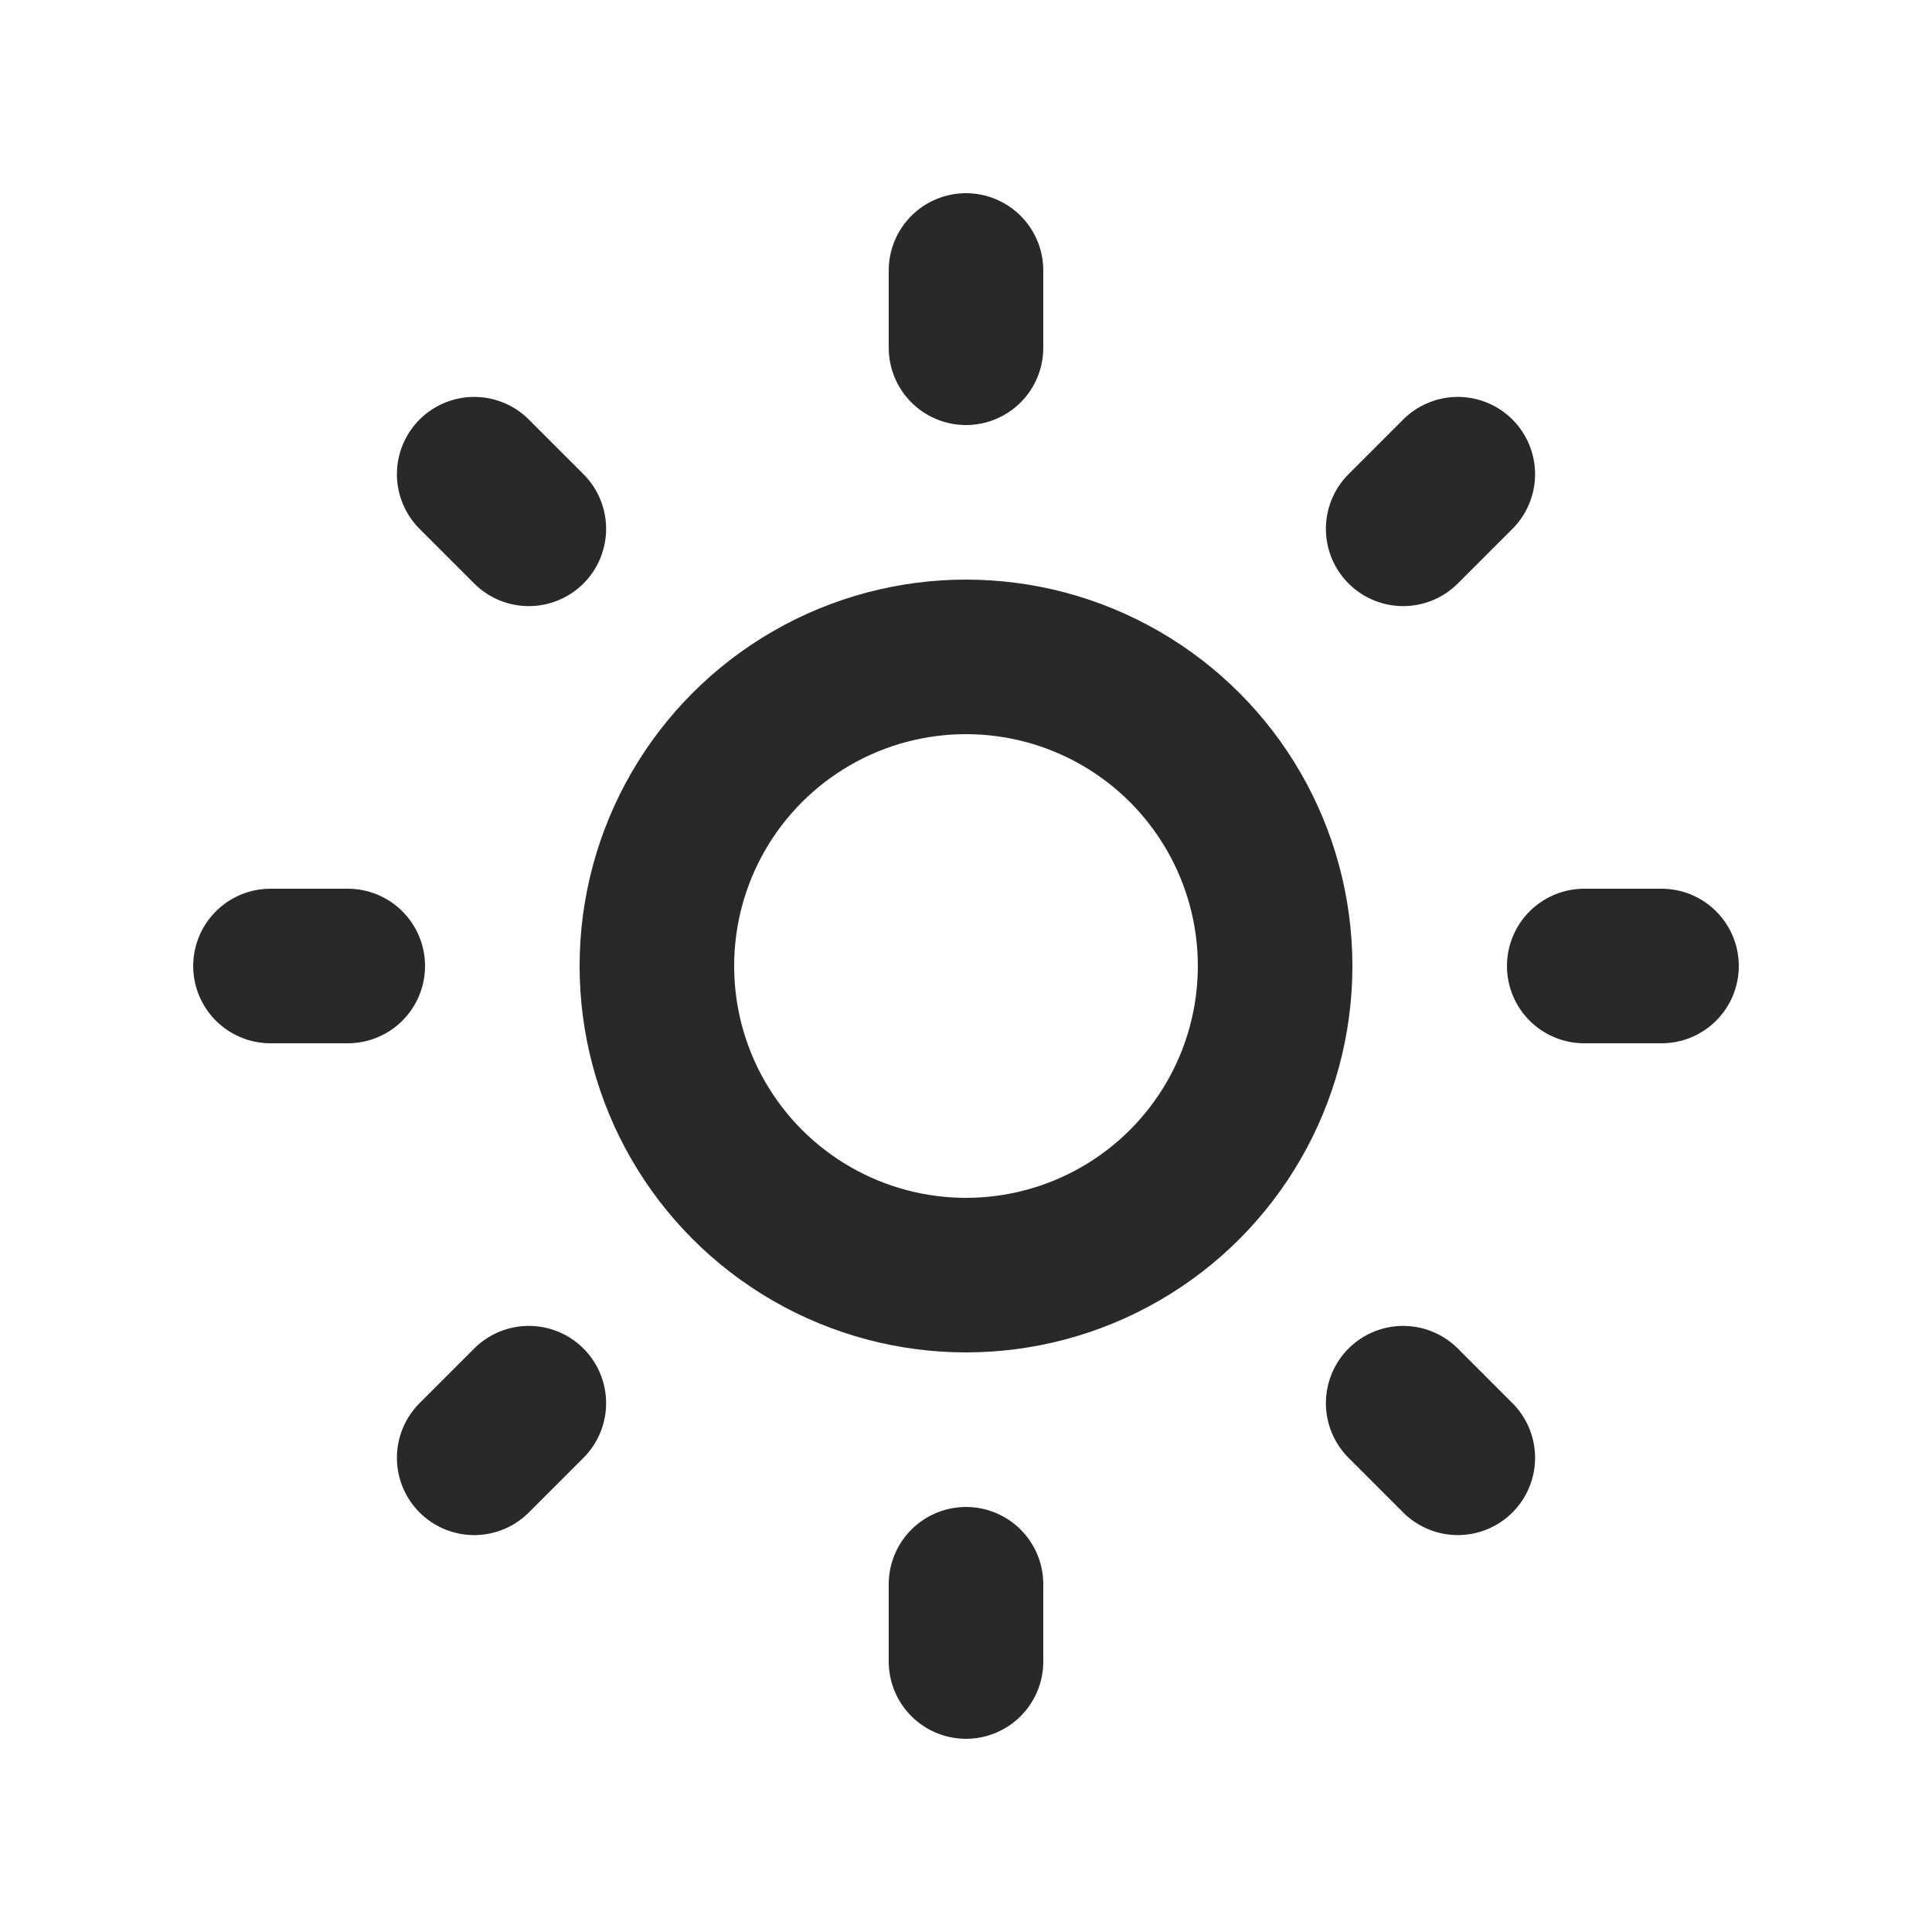 <svg width="25" height="25" viewBox="0 0 25 25" fill="none" xmlns="http://www.w3.org/2000/svg">
<g clip-path="url(#clip0_44_877)">
<circle cx="12.5" cy="12.5" r="4" stroke="#292929" stroke-width="2" stroke-linejoin="round"/>
<path d="M20.5 12.5H21.5" stroke="#292929" stroke-width="2" stroke-linecap="round"/>
<path d="M3.5 12.5H4.5" stroke="#292929" stroke-width="2" stroke-linecap="round"/>
<path d="M12.5 20.5L12.5 21.5" stroke="#292929" stroke-width="2" stroke-linecap="round"/>
<path d="M12.5 3.5L12.5 4.5" stroke="#292929" stroke-width="2" stroke-linecap="round"/>
<path d="M18.157 18.157L18.864 18.864" stroke="#292929" stroke-width="2" stroke-linecap="round"/>
<path d="M6.136 6.136L6.843 6.843" stroke="#292929" stroke-width="2" stroke-linecap="round"/>
<path d="M6.843 18.157L6.136 18.864" stroke="#292929" stroke-width="2" stroke-linecap="round"/>
<path d="M18.864 6.136L18.157 6.843" stroke="#292929" stroke-width="2" stroke-linecap="round"/>
</g>
<defs>
<clipPath id="clip0_44_877">
<rect width="24" height="24" fill="white" transform="translate(0.5 0.5)"/>
</clipPath>
</defs>
</svg>
